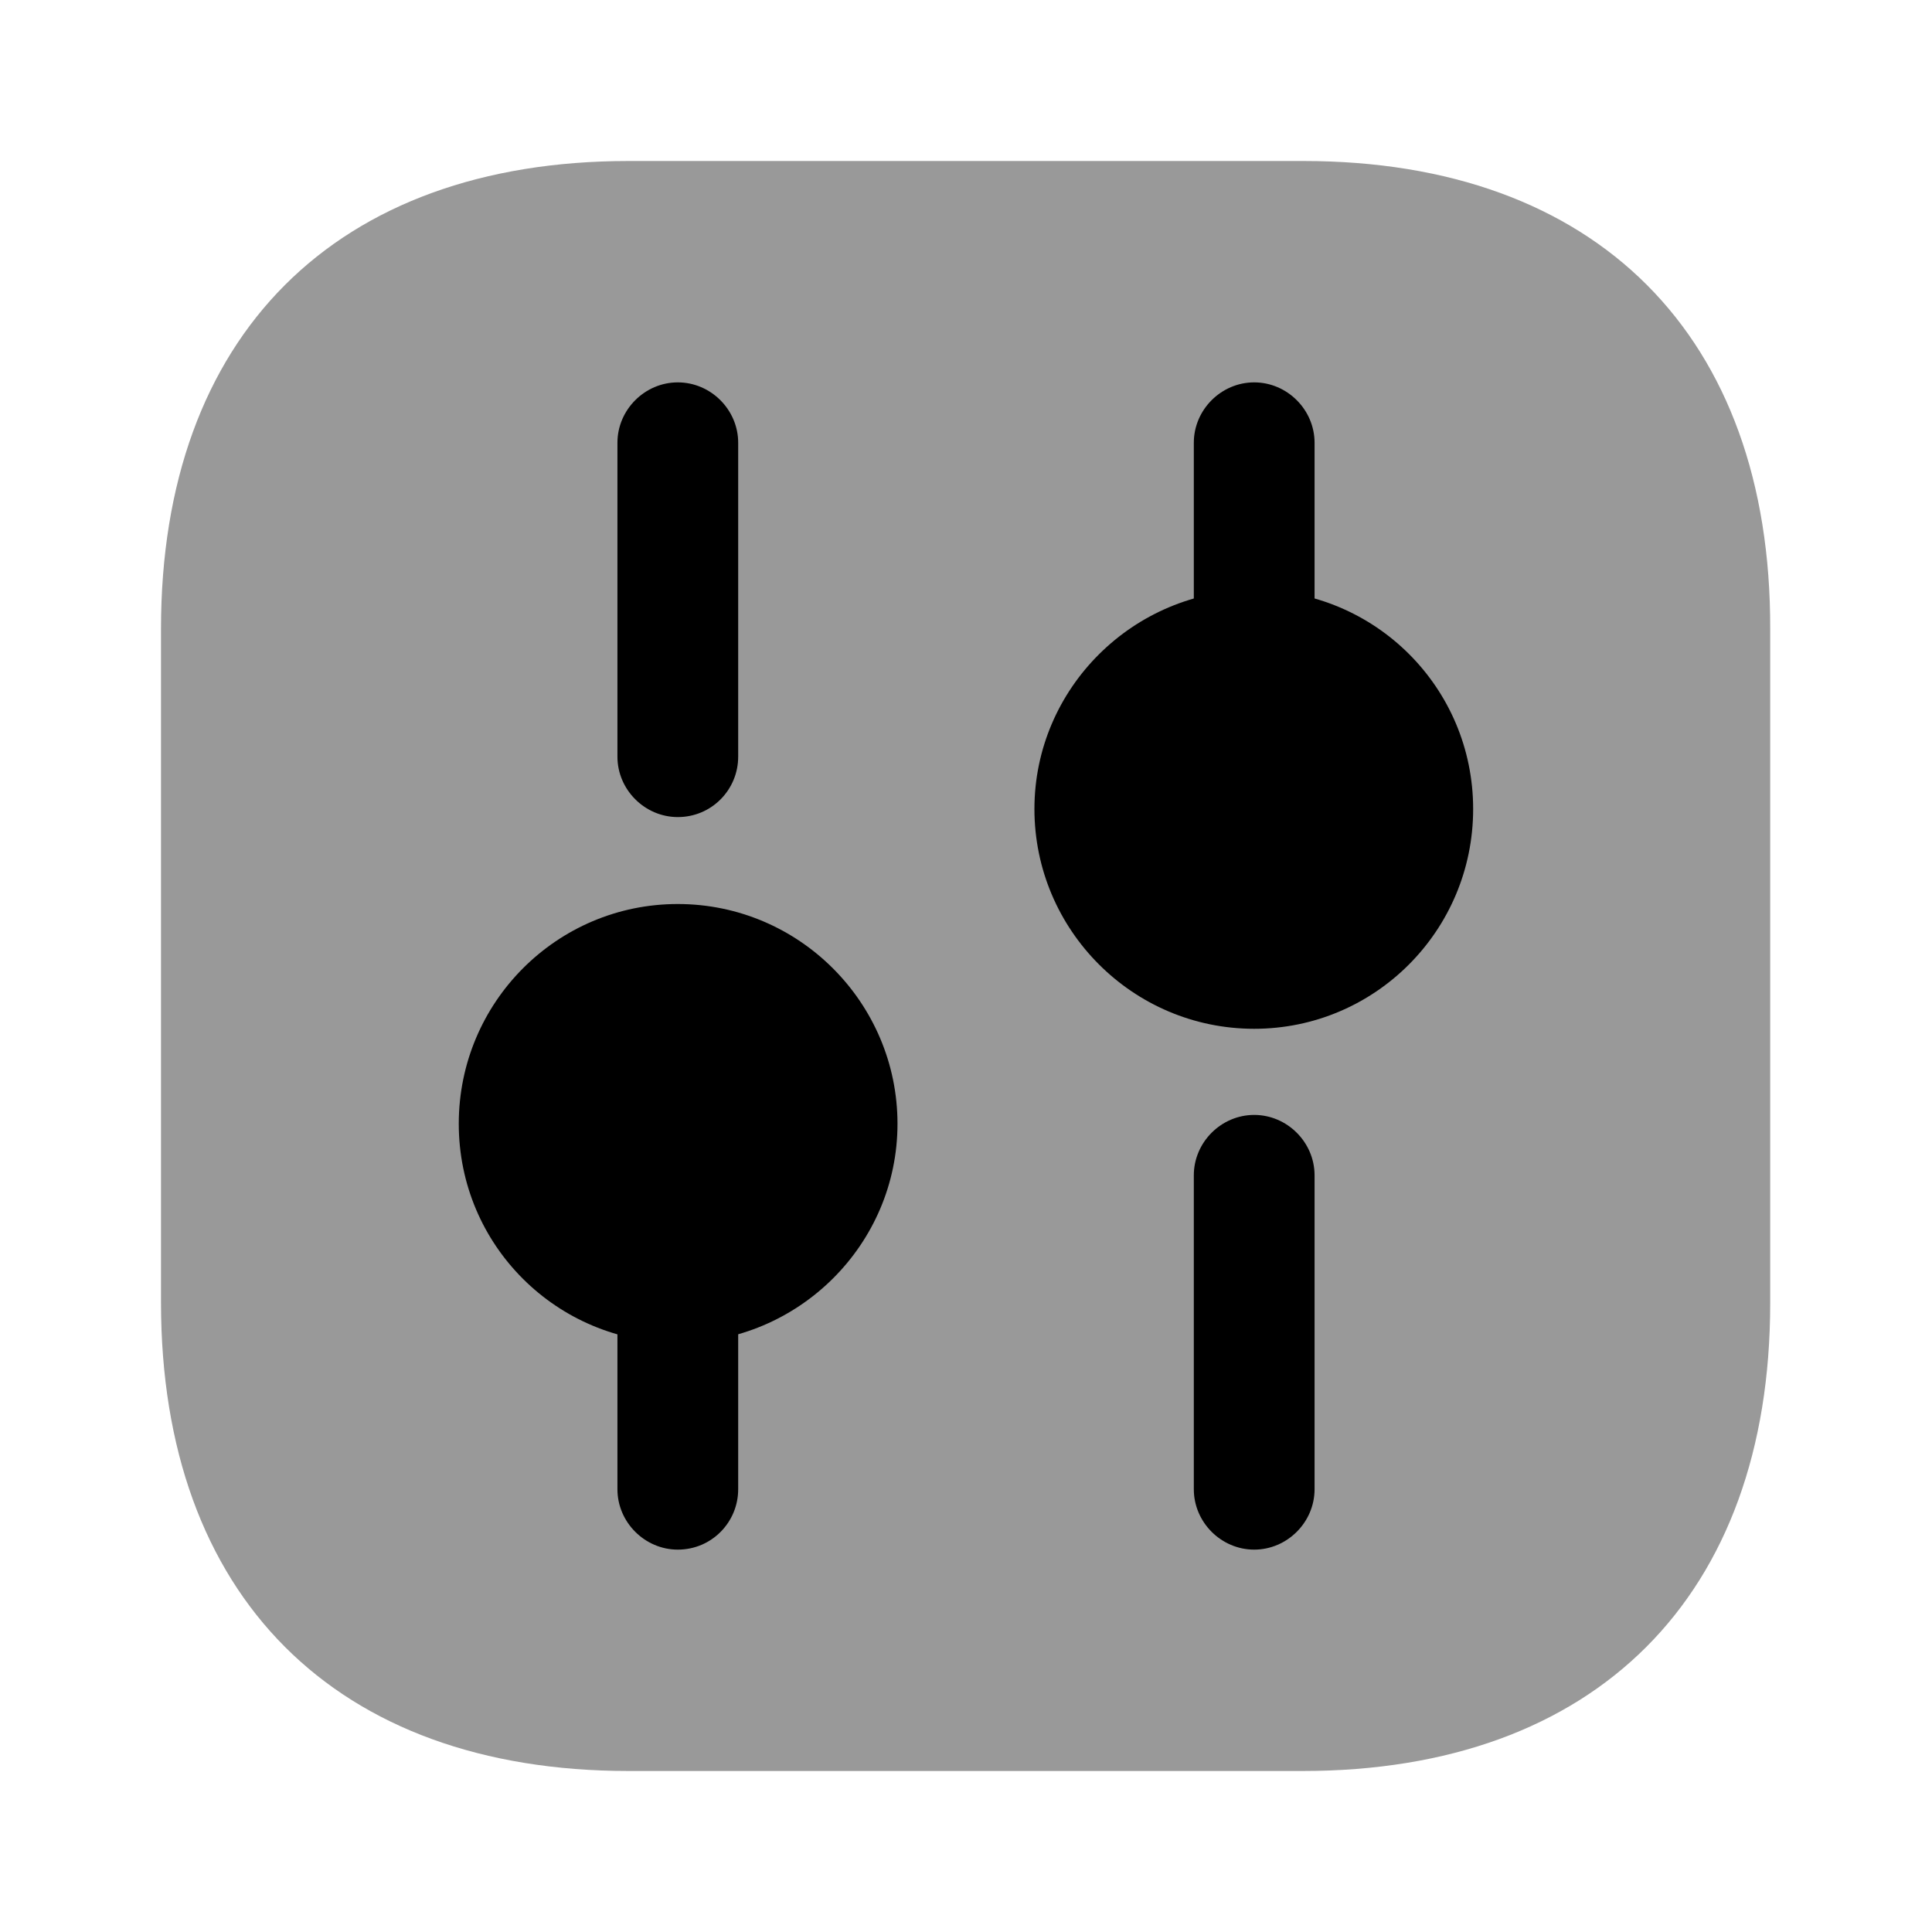 <svg width="24" height="24" viewBox="0 0 24 24" fill="none" xmlns="http://www.w3.org/2000/svg">
    <path opacity="0.4"
          d="M16.19 2H7.81C4.17 2 2 4.17 2 7.81V16.18C2 19.83 4.17 22 7.81 22H16.18C19.82 22 21.99 19.83 21.99 16.19V7.81C22 4.17 19.83 2 16.19 2Z"
          fill="currentColor"/>
    <path
        d="M15.58 19.25C15.17 19.25 14.83 18.91 14.83 18.5V14.6C14.83 14.19 15.17 13.85 15.58 13.85C15.99 13.85 16.33 14.19 16.33 14.6V18.5C16.33 18.91 15.99 19.25 15.58 19.25Z"
        fill="currentColor"/>
    <path
        d="M15.58 8.2C15.17 8.2 14.83 7.86 14.83 7.45V5.5C14.83 5.09 15.17 4.75 15.58 4.75C15.99 4.75 16.33 5.09 16.33 5.5V7.45C16.33 7.86 15.99 8.2 15.58 8.2Z"
        fill="currentColor"/>
    <path
        d="M8.42 19.25C8.01 19.25 7.67 18.91 7.67 18.5V16.55C7.67 16.14 8.01 15.8 8.42 15.8C8.83 15.8 9.17 16.14 9.17 16.55V18.5C9.17 18.91 8.84 19.25 8.42 19.25Z"
        fill="currentColor"/>
    <path
        d="M8.42 10.15C8.01 10.15 7.67 9.81 7.67 9.4V5.5C7.67 5.09 8.01 4.75 8.42 4.75C8.83 4.75 9.17 5.09 9.17 5.5V9.4C9.17 9.81 8.84 10.15 8.42 10.15Z"
        fill="currentColor"/>
    <path
        d="M15.58 7.33C14.08 7.33 12.85 8.55 12.85 10.05C12.85 11.55 14.07 12.78 15.58 12.78C17.08 12.78 18.3 11.56 18.3 10.05C18.3 8.54 17.08 7.33 15.58 7.33Z"
        fill="currentColor"/>
    <path
        d="M8.419 11.23C6.919 11.23 5.699 12.45 5.699 13.96C5.699 15.47 6.919 16.68 8.419 16.68C9.919 16.68 11.149 15.46 11.149 13.96C11.149 12.46 9.929 11.23 8.419 11.23Z"
        fill="currentColor"/>
</svg>
